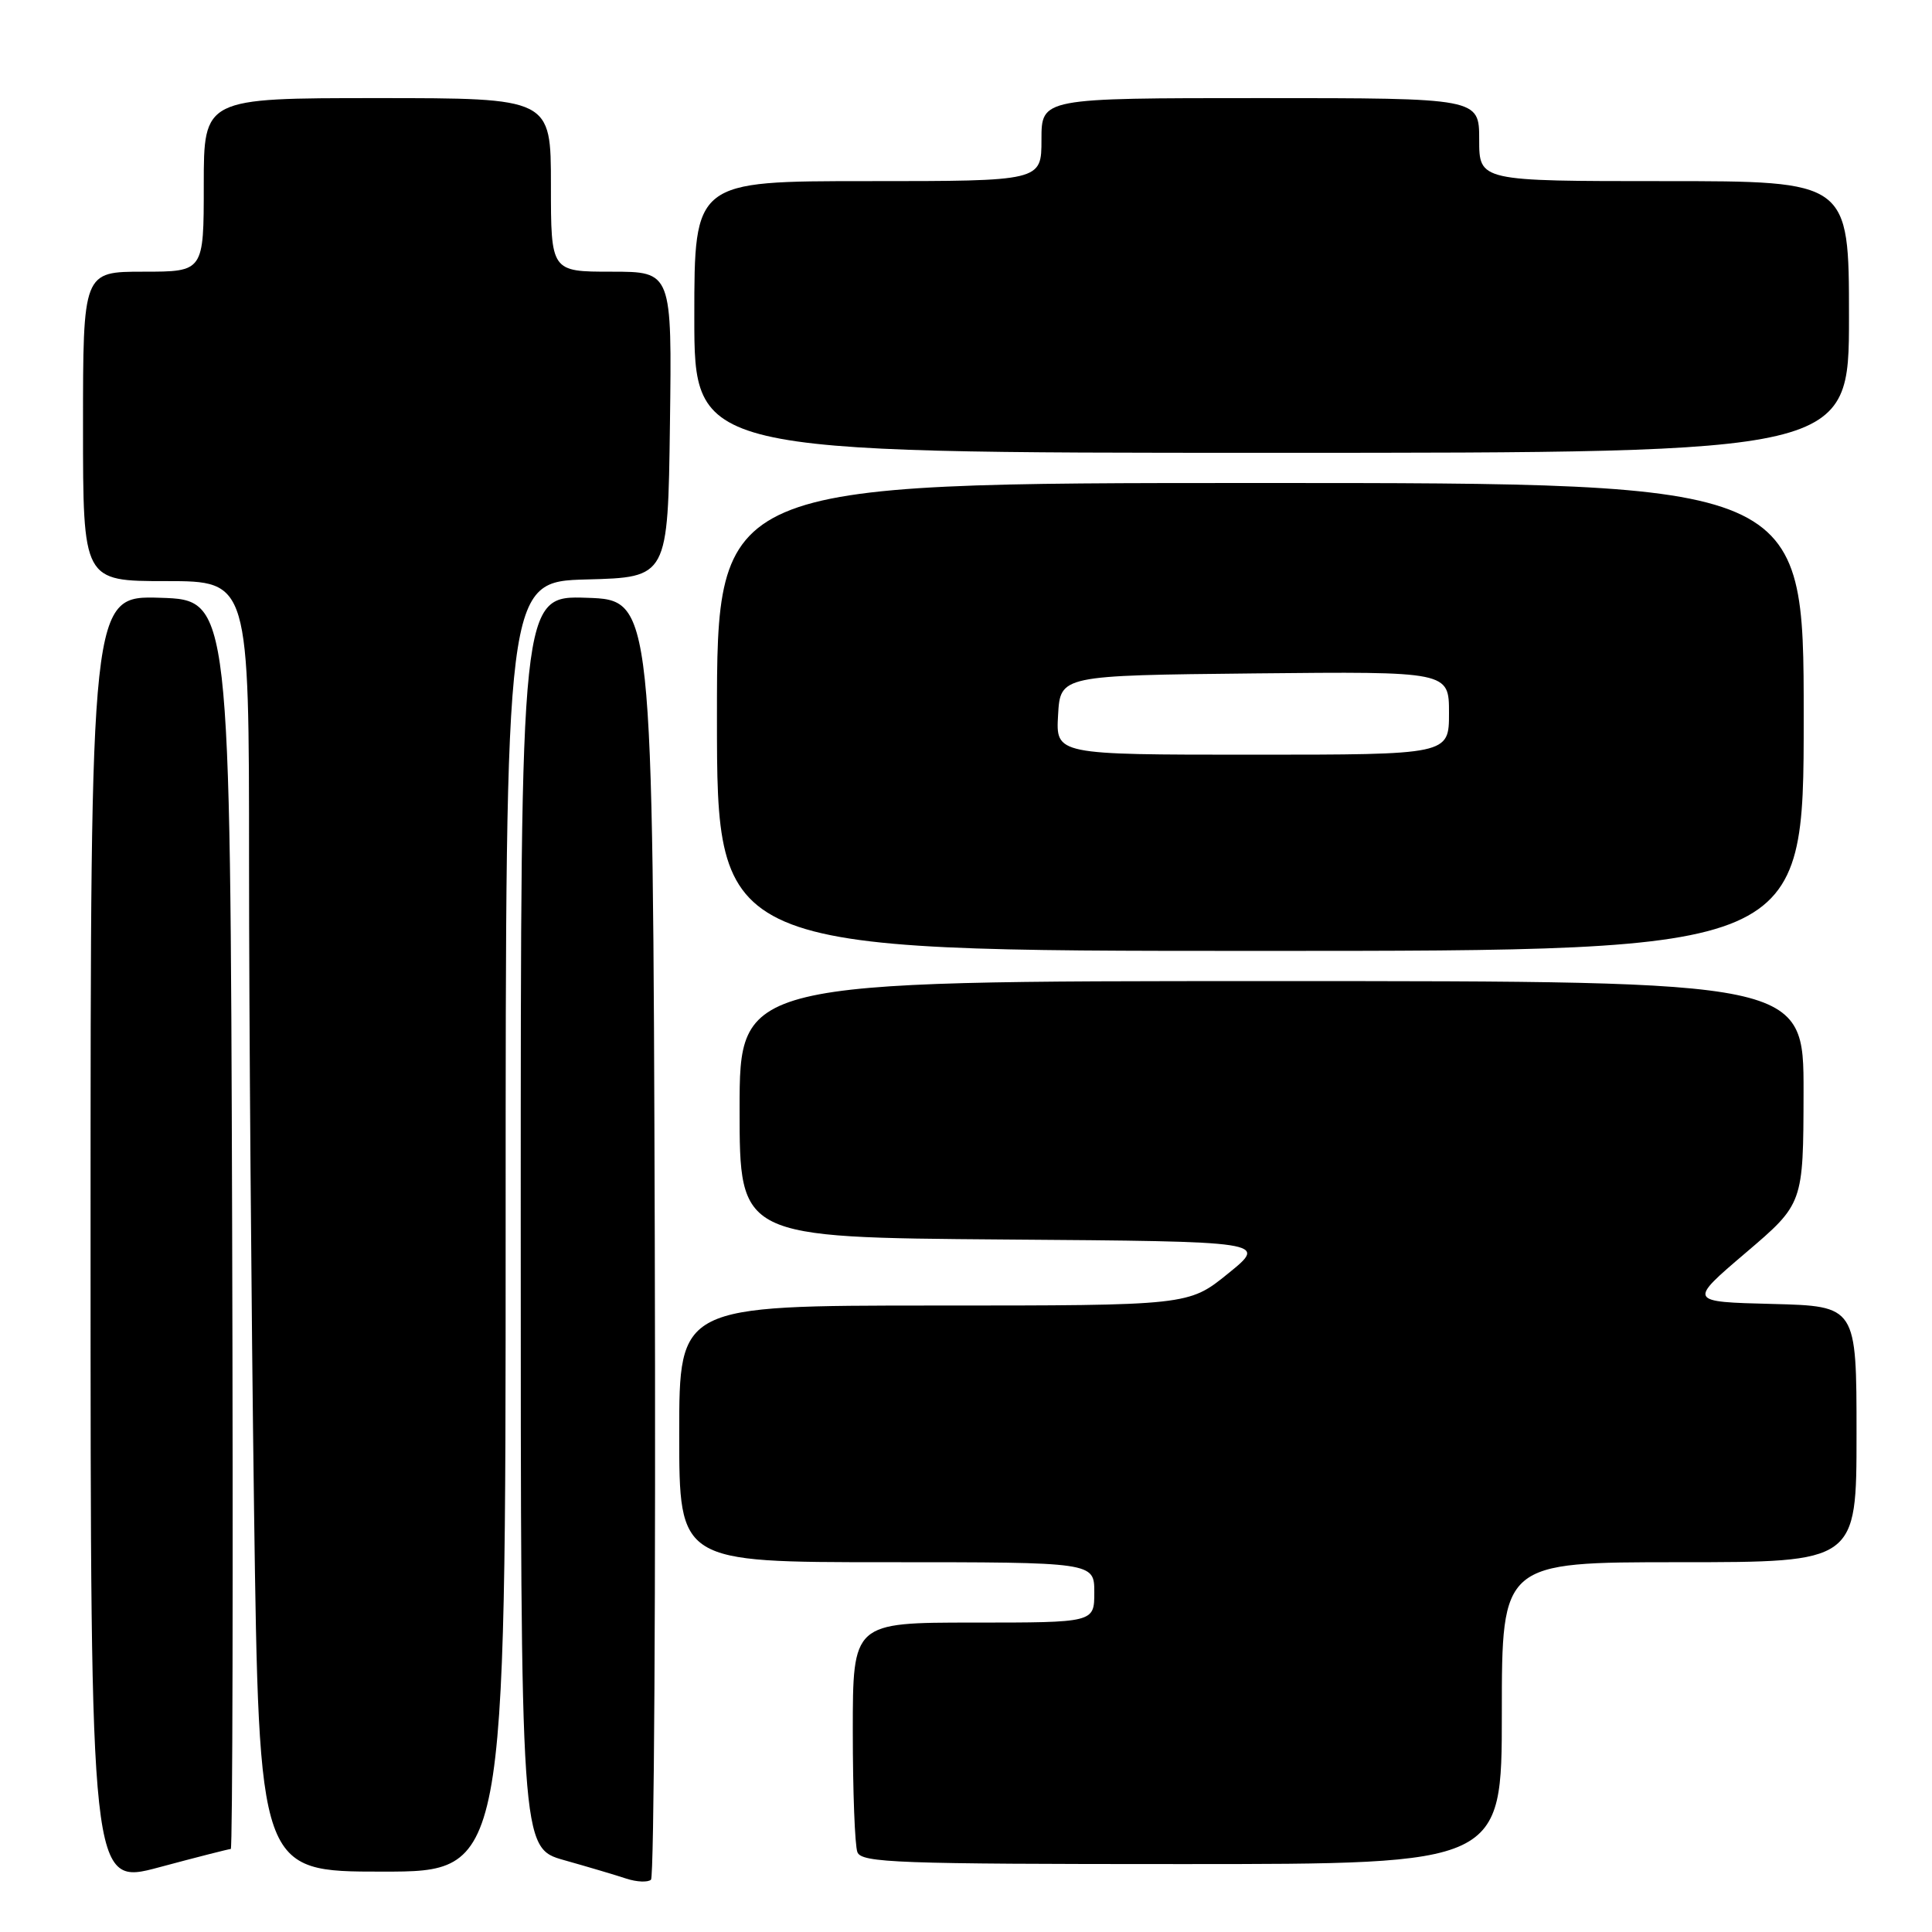 <?xml version="1.0" encoding="UTF-8" standalone="no"?>
<!DOCTYPE svg PUBLIC "-//W3C//DTD SVG 1.1//EN" "http://www.w3.org/Graphics/SVG/1.1/DTD/svg11.dtd" >
<svg xmlns="http://www.w3.org/2000/svg" xmlns:xlink="http://www.w3.org/1999/xlink" version="1.1" viewBox="0 0 256 256">
 <g >
 <path fill="currentColor"
d=" M 30.58 245.00 C 30.82 245.00 30.90 207.76 30.76 162.25 C 30.50 79.50 30.50 79.50 21.25 79.21 C 12.00 78.92 12.00 78.92 12.00 164.39 C 12.00 249.86 12.00 249.86 21.07 247.43 C 26.06 246.09 30.34 245.00 30.58 245.00 Z  M 86.76 163.94 C 86.50 79.50 86.50 79.50 77.75 79.21 C 69.00 78.92 69.00 78.92 69.00 161.89 C 69.00 244.86 69.00 244.86 74.75 246.48 C 77.91 247.37 81.62 248.47 83.00 248.93 C 84.38 249.38 85.84 249.44 86.26 249.07 C 86.67 248.69 86.90 210.39 86.76 163.94 Z  M 67.00 162.53 C 67.00 77.07 67.00 77.07 77.75 76.78 C 88.50 76.50 88.50 76.50 88.77 56.25 C 89.04 36.00 89.04 36.00 81.02 36.00 C 73.00 36.00 73.00 36.00 73.00 24.50 C 73.00 13.00 73.00 13.00 50.00 13.00 C 27.00 13.00 27.00 13.00 27.00 24.50 C 27.00 36.00 27.00 36.00 19.00 36.00 C 11.00 36.00 11.00 36.00 11.00 56.50 C 11.00 77.00 11.00 77.00 22.00 77.00 C 33.00 77.00 33.00 77.00 33.00 114.34 C 33.00 134.87 33.30 173.35 33.66 199.84 C 34.33 248.00 34.33 248.00 50.66 248.00 C 67.00 248.00 67.00 248.00 67.00 162.53 Z  M 199.00 227.00 C 199.00 207.00 199.00 207.00 222.50 207.00 C 246.00 207.00 246.00 207.00 246.00 190.03 C 246.00 173.07 246.00 173.07 234.85 172.78 C 223.69 172.50 223.69 172.50 231.32 166.00 C 238.95 159.50 238.95 159.50 238.98 144.75 C 239.00 130.00 239.00 130.00 168.50 130.00 C 98.00 130.00 98.00 130.00 98.00 146.99 C 98.00 163.97 98.00 163.97 132.99 164.24 C 167.98 164.50 167.98 164.50 162.74 168.74 C 157.50 172.99 157.50 172.99 123.75 172.99 C 90.00 173.00 90.00 173.00 90.00 190.00 C 90.00 207.00 90.00 207.00 117.50 207.00 C 145.00 207.00 145.00 207.00 145.00 211.00 C 145.00 215.00 145.00 215.00 129.00 215.00 C 113.00 215.00 113.00 215.00 113.00 229.42 C 113.00 237.35 113.27 244.55 113.61 245.42 C 114.15 246.83 118.87 247.00 156.61 247.00 C 199.00 247.00 199.00 247.00 199.00 227.00 Z  M 239.00 95.00 C 239.00 64.00 239.00 64.00 167.00 64.00 C 95.00 64.00 95.00 64.00 95.00 95.00 C 95.00 126.00 95.00 126.00 167.00 126.00 C 239.00 126.00 239.00 126.00 239.00 95.00 Z  M 245.00 42.00 C 245.00 24.00 245.00 24.00 220.50 24.00 C 196.00 24.00 196.00 24.00 196.00 18.50 C 196.00 13.00 196.00 13.00 167.00 13.00 C 138.00 13.00 138.00 13.00 138.00 18.50 C 138.00 24.00 138.00 24.00 115.00 24.00 C 92.00 24.00 92.00 24.00 92.00 42.00 C 92.00 60.00 92.00 60.00 168.50 60.00 C 245.00 60.00 245.00 60.00 245.00 42.00 Z  M 140.20 94.75 C 140.50 89.50 140.50 89.50 166.25 89.23 C 192.00 88.97 192.00 88.97 192.00 94.48 C 192.00 100.00 192.00 100.00 165.95 100.00 C 139.90 100.00 139.90 100.00 140.20 94.75 Z "/>
</g>
</svg>